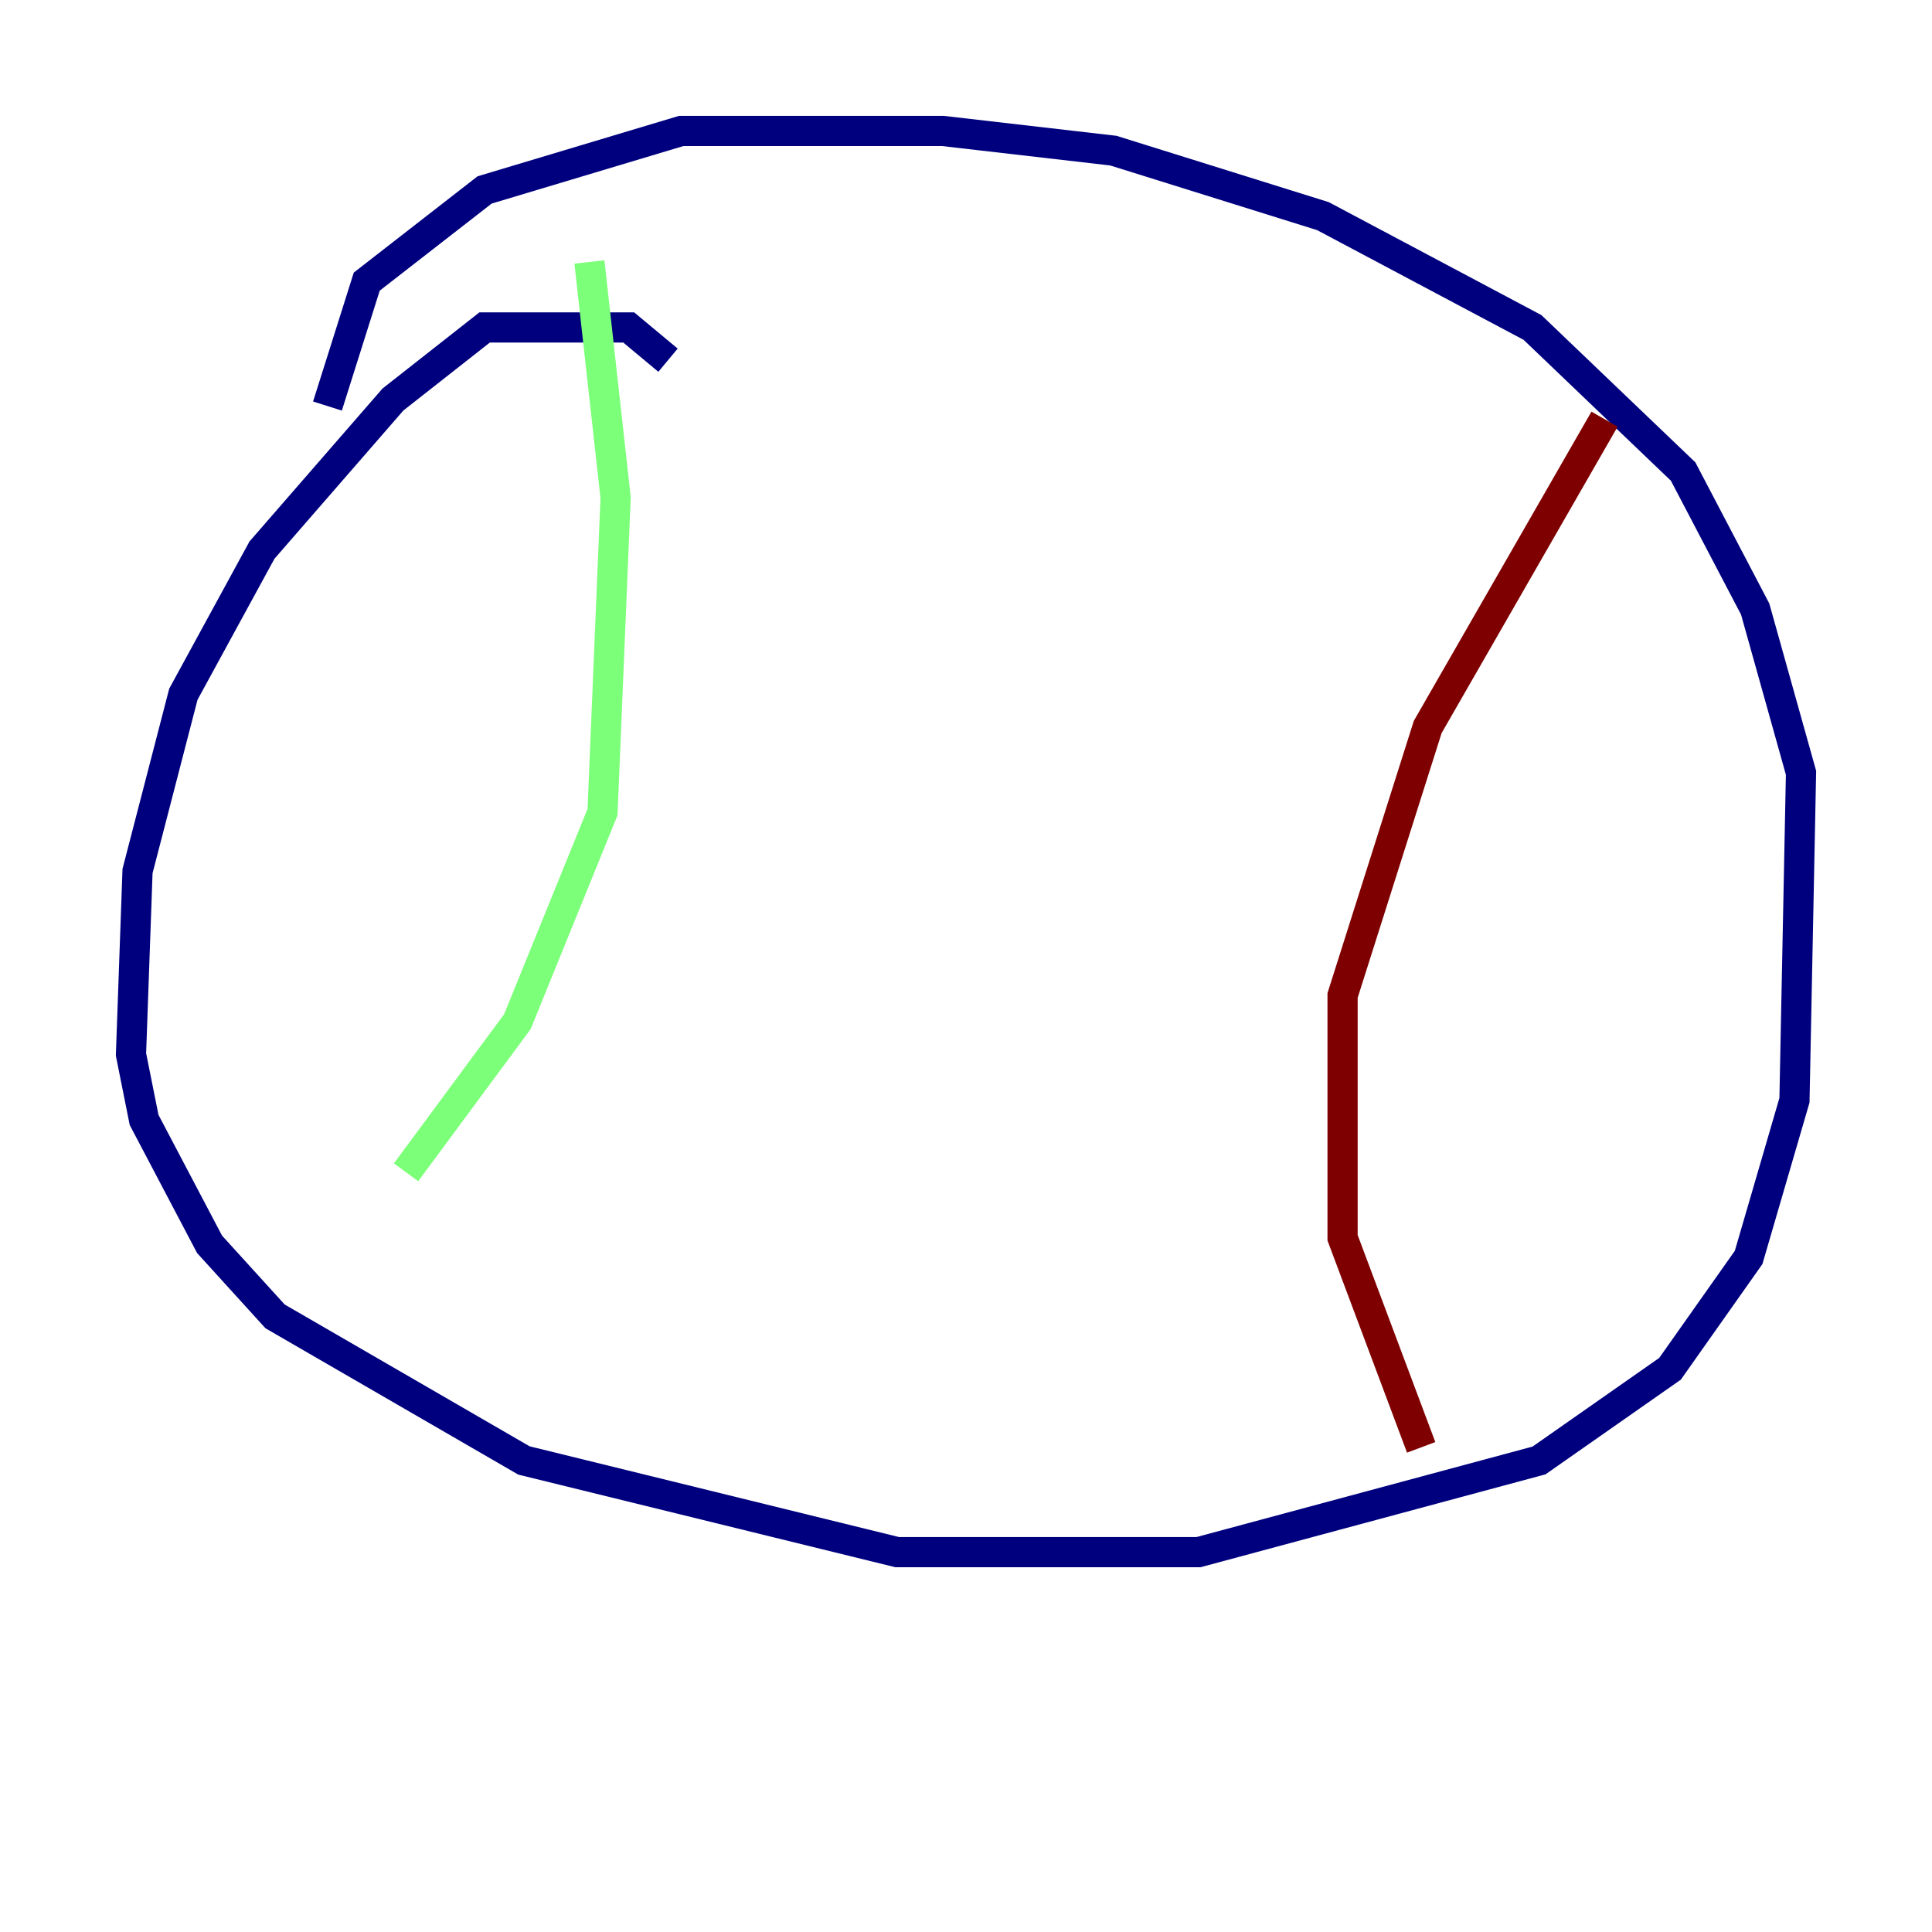 <?xml version="1.0" encoding="utf-8" ?>
<svg baseProfile="tiny" height="128" version="1.2" viewBox="0,0,128,128" width="128" xmlns="http://www.w3.org/2000/svg" xmlns:ev="http://www.w3.org/2001/xml-events" xmlns:xlink="http://www.w3.org/1999/xlink"><defs /><polyline fill="none" points="44.258,23.864 41.654,21.695 32.108,21.695 26.034,26.468 17.356,36.447 12.149,45.993 9.112,57.709 8.678,69.858 9.546,74.197 13.885,82.441 18.224,87.214 34.712,96.759 59.444,102.834 79.403,102.834 101.966,96.759 110.644,90.685 115.851,83.308 118.888,72.895 119.322,51.2 116.285,40.352 111.512,31.241 101.532,21.695 87.647,14.319 73.763,9.98 62.481,8.678 45.125,8.678 32.108,12.583 24.298,18.658 21.695,26.902" stroke="#00007f" stroke-width="2" /><polyline fill="none" points="39.051,17.356 40.786,32.976 39.919,53.803 34.278,67.688 26.902,77.668" stroke="#7cff79" stroke-width="2" /><polyline fill="none" points="106.305,27.77 94.59,48.163 88.949,65.953 88.949,82.007 94.156,95.891" stroke="#7f0000" stroke-width="2" /></svg>